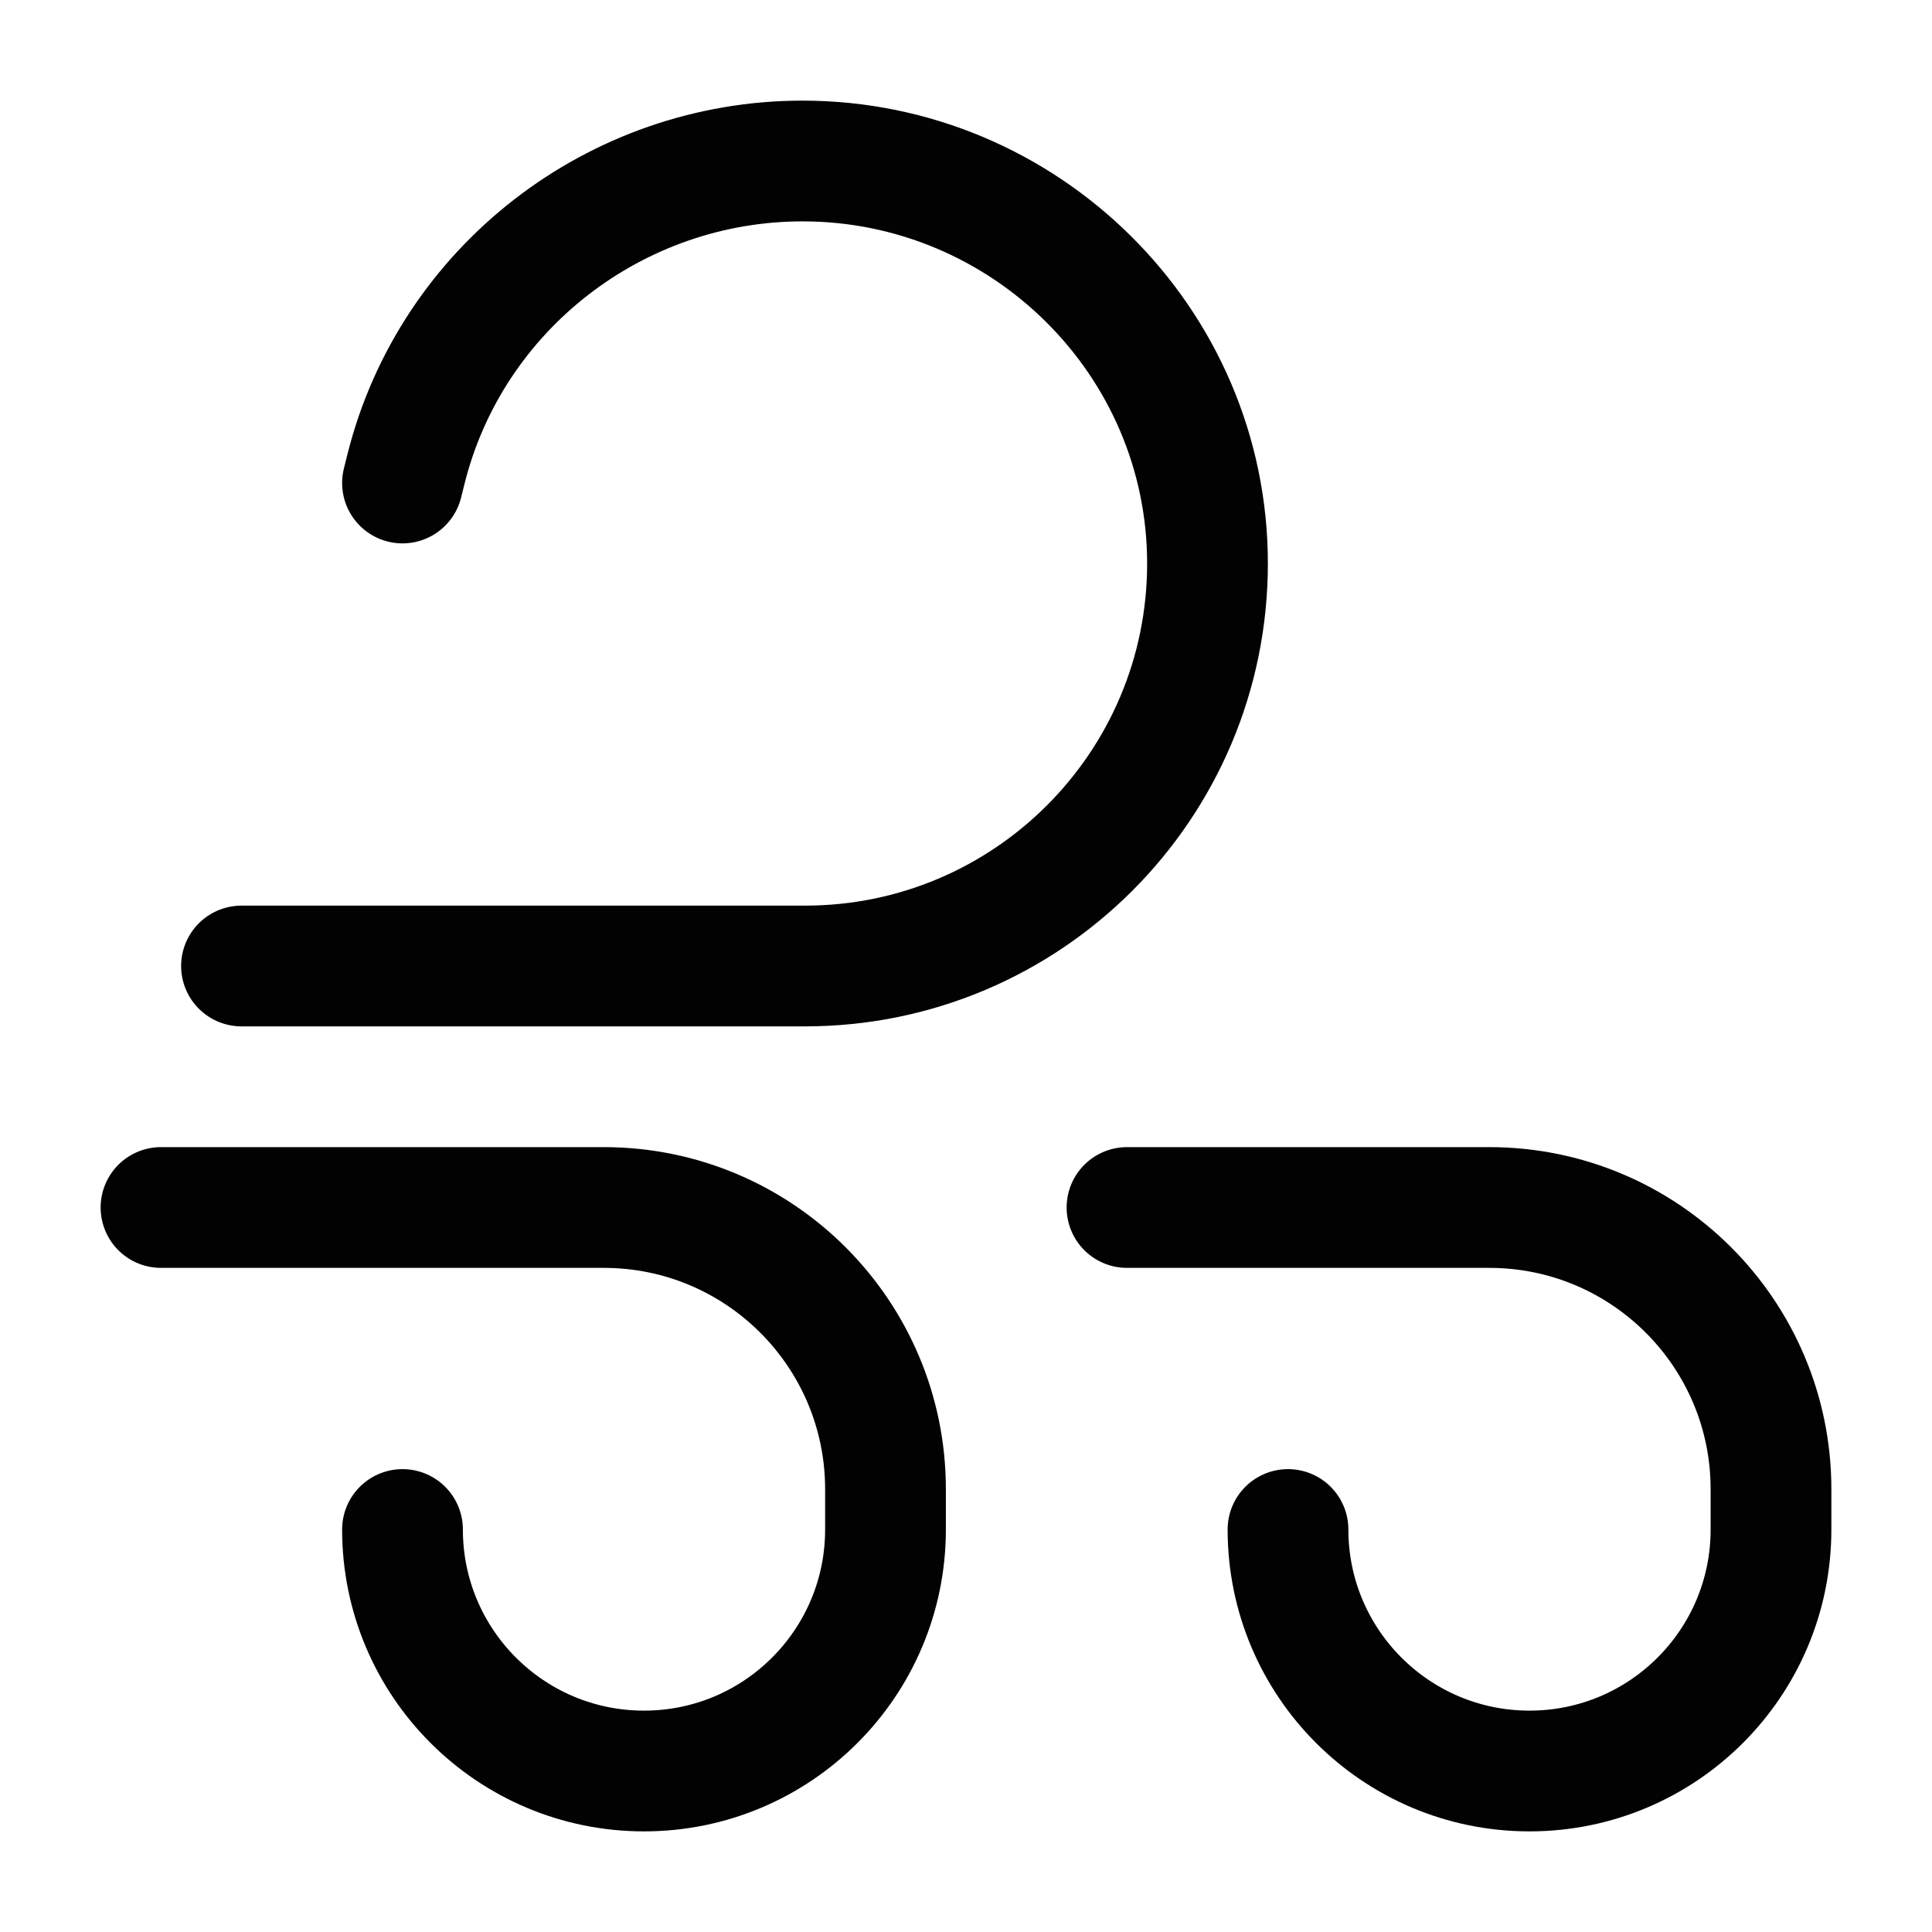 <svg width="24" height="24" viewBox="0 0 24 24" fill="none" xmlns="http://www.w3.org/2000/svg">
<path d="M3 12H10C12.761 12 15 9.761 15 7C15 4.239 12.731 2 9.97 2C7.651 2 5.605 3.578 5.043 5.828L5 6" stroke="#020203" stroke-width="1.5" stroke-linecap="round"/>
<path d="M14 15H18.5C20.433 15 22 16.567 22 18.5V19C22 20.657 20.657 22 19 22C17.343 22 16 20.657 16 19" stroke="#020203" stroke-width="1.5" stroke-linecap="round"/>
<path d="M2 15H7.5C9.433 15 11 16.567 11 18.5V19C11 20.657 9.657 22 8 22C6.343 22 5 20.657 5 19" stroke="#020203" stroke-width="1.5" stroke-linecap="round"/>
</svg>

